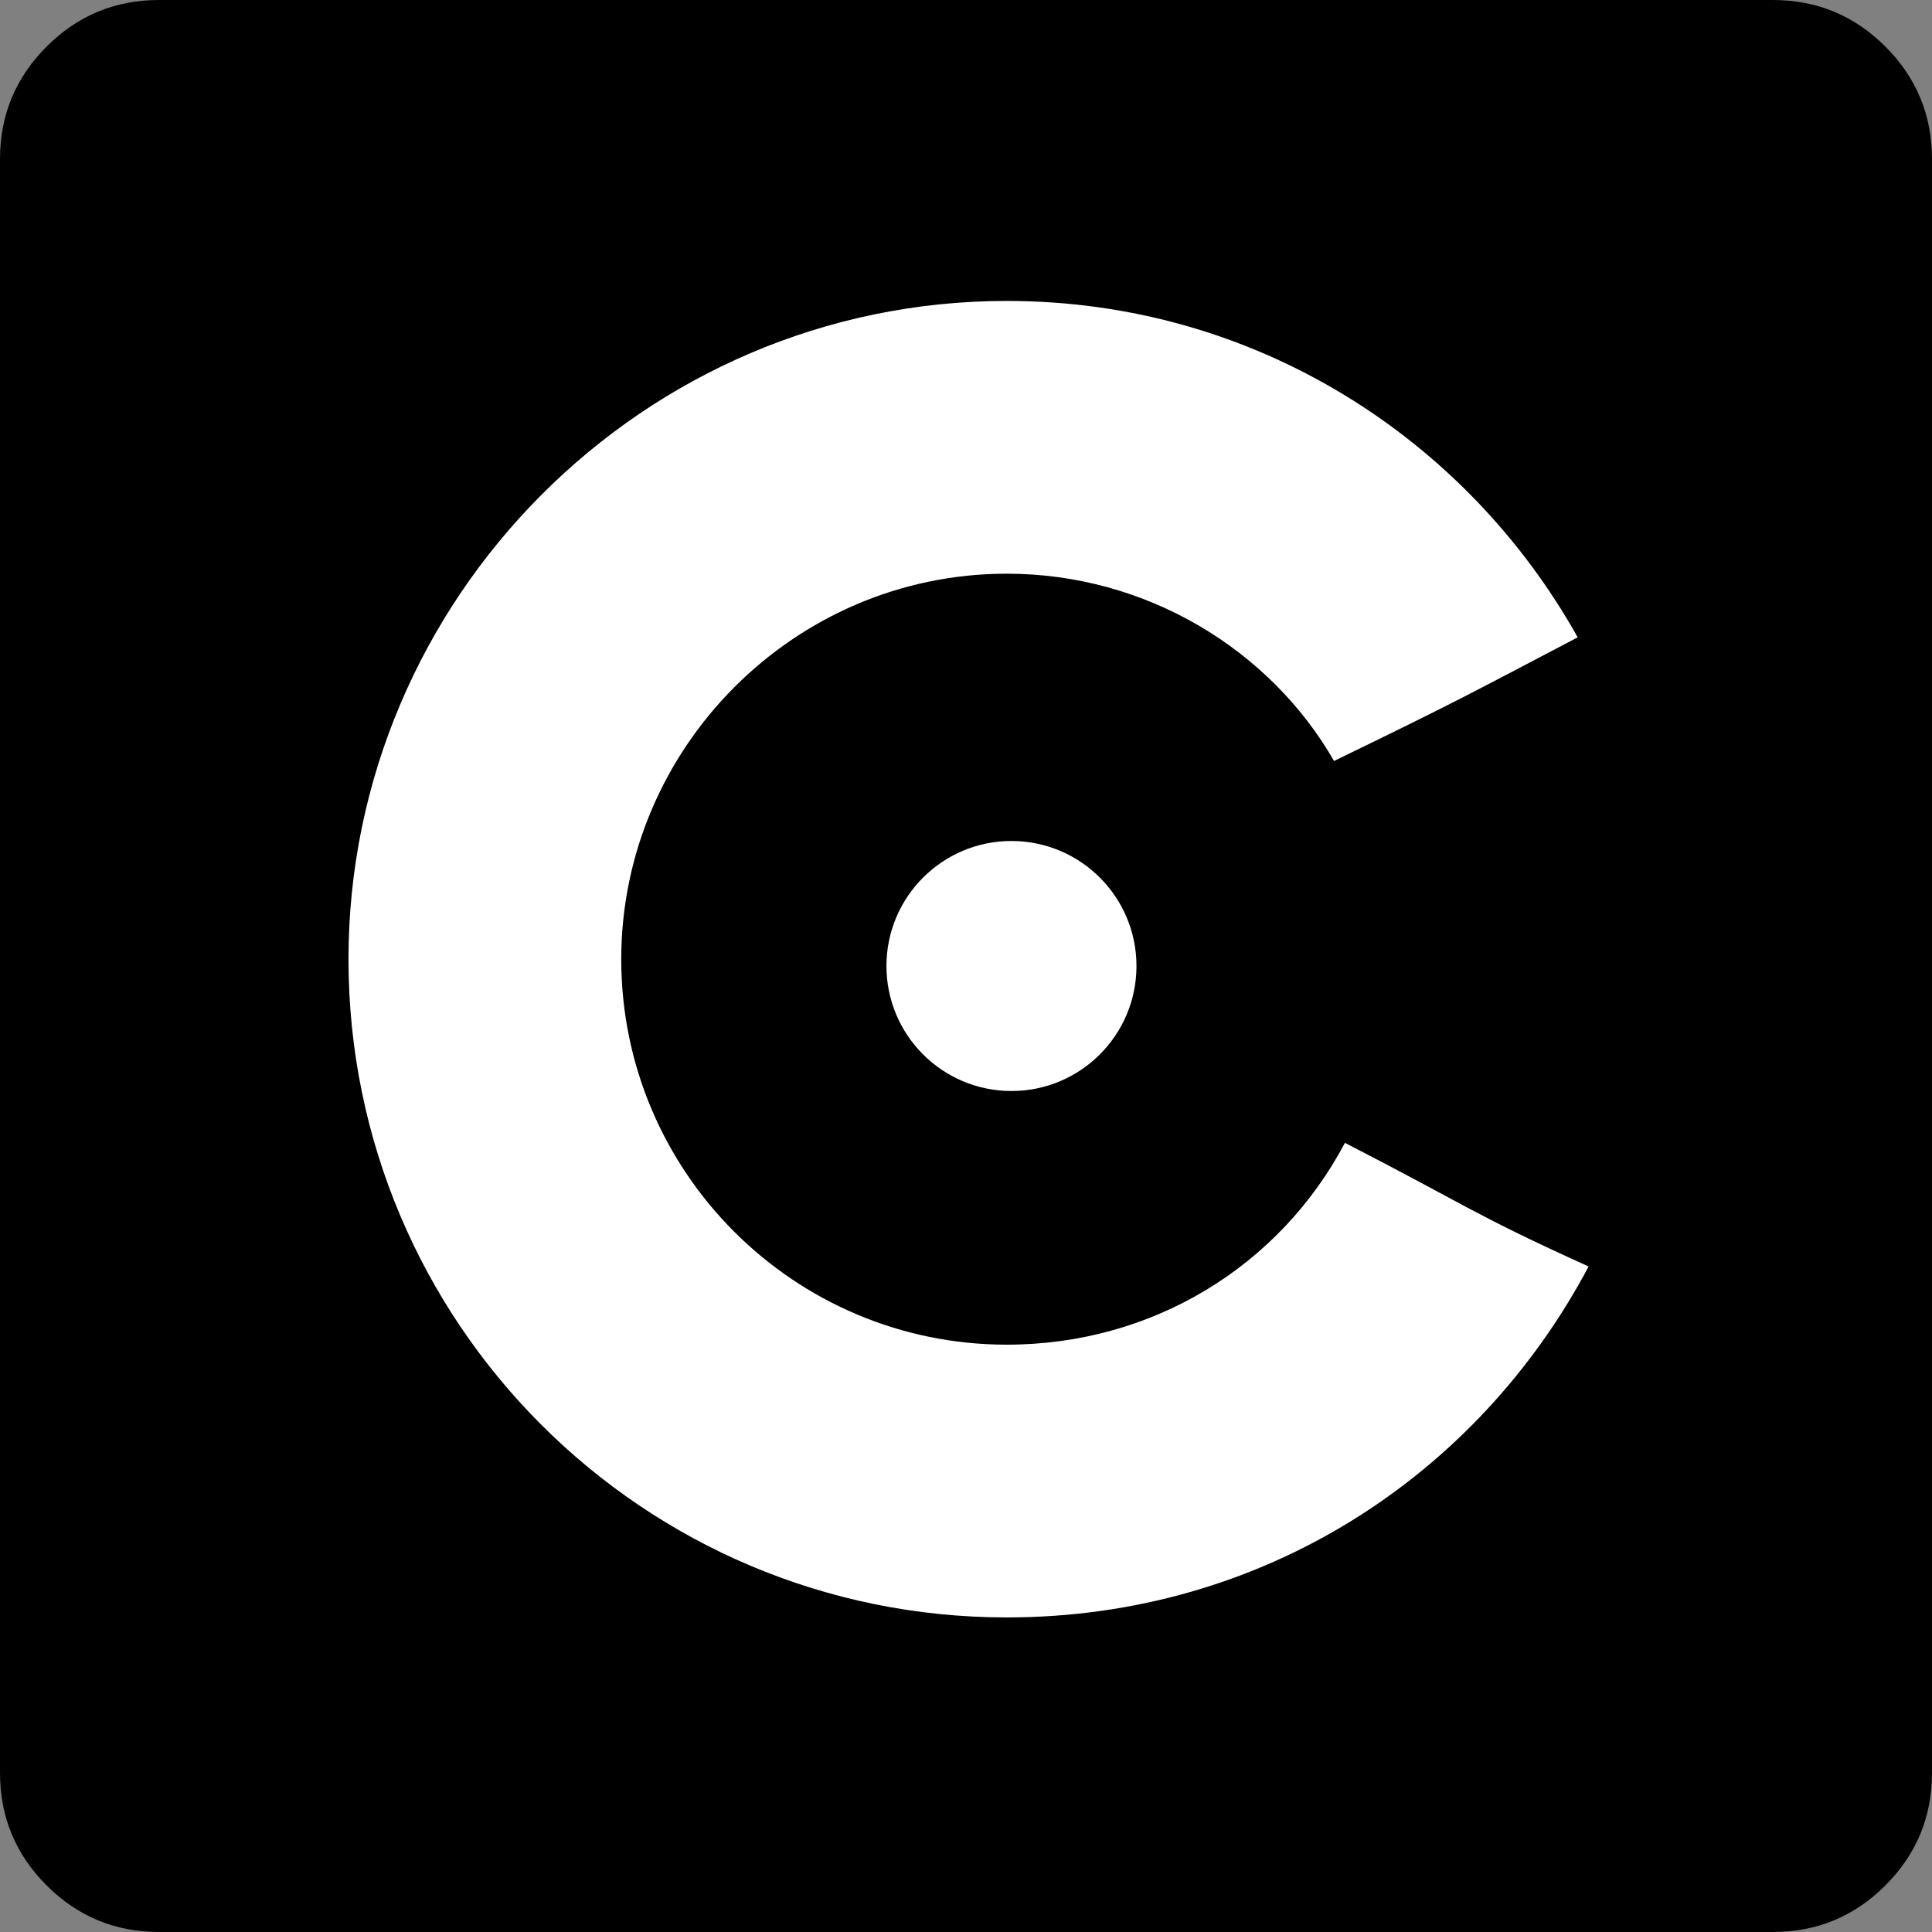 <?xml version="1.0" encoding="utf-8"?>
<svg width="85px" height="85px" viewBox="0 0 85 85" version="1.1" xmlns:xlink="http://www.w3.org/1999/xlink" xmlns="http://www.w3.org/2000/svg">
  <rect x="0" y="0" width="85" height="85" fill="#808080" stroke="none"/>
  <defs>
    <path d="M0 0L85 0L85 85L0 85L0 0Z" id="path_1" />
    <clipPath id="clip_1">
      <use xlink:href="#path_1" />
    </clipPath>
  </defs>
  <g id="Logo" clip-path="url(#clip_1)">
    <path d="M0 0L85 0L85 85L0 85L0 0Z" id="Logo" fill="none" fill-rule="evenodd" stroke="none" />
    <path d="M0 14L0 7C0 5.067 0.683 3.417 2.05 2.05C3.417 0.683 5.067 0 7 0L78 0C79.933 0 81.583 0.683 82.95 2.05C84.317 3.417 85 5.067 85 7L85 78C85 79.933 84.317 81.583 82.95 82.95C81.583 84.317 79.933 85 78 85L7 85C5.067 85 3.417 84.317 2.05 82.95C0.683 81.583 0 79.933 0 78L0 14Z" id="Rectangle" fill="#000000" fill-rule="evenodd" stroke="none" />
    <path d="M69.892 55.72C65.012 64.92 55.572 71.16 44.292 71.16C28.292 71.16 15.332 58.2 15.332 42.2C15.332 26.36 28.292 13.24 44.292 13.24C55.252 13.24 64.532 19.32 69.412 28.04C64.532 30.6 64.132 30.84 58.692 33.48C55.892 28.6 50.452 25.24 44.292 25.24C34.932 25.24 27.332 32.92 27.332 42.2C27.332 51.56 34.932 59.16 44.292 59.16C50.692 59.16 56.292 55.72 59.172 50.28C64.612 53.08 64.772 53.4 69.892 55.72L69.892 55.72Z" id="Shape" fill="#FFFFFF" stroke="none" />
    <path d="M39 42.5C39 39.462 41.462 37 44.5 37C47.538 37 50 39.462 50 42.5C50 45.538 47.538 48 44.5 48C41.462 48 39 45.538 39 42.5Z" id="Circle" fill="#FFFFFF" fill-rule="evenodd" stroke="none" />
  </g>
</svg>